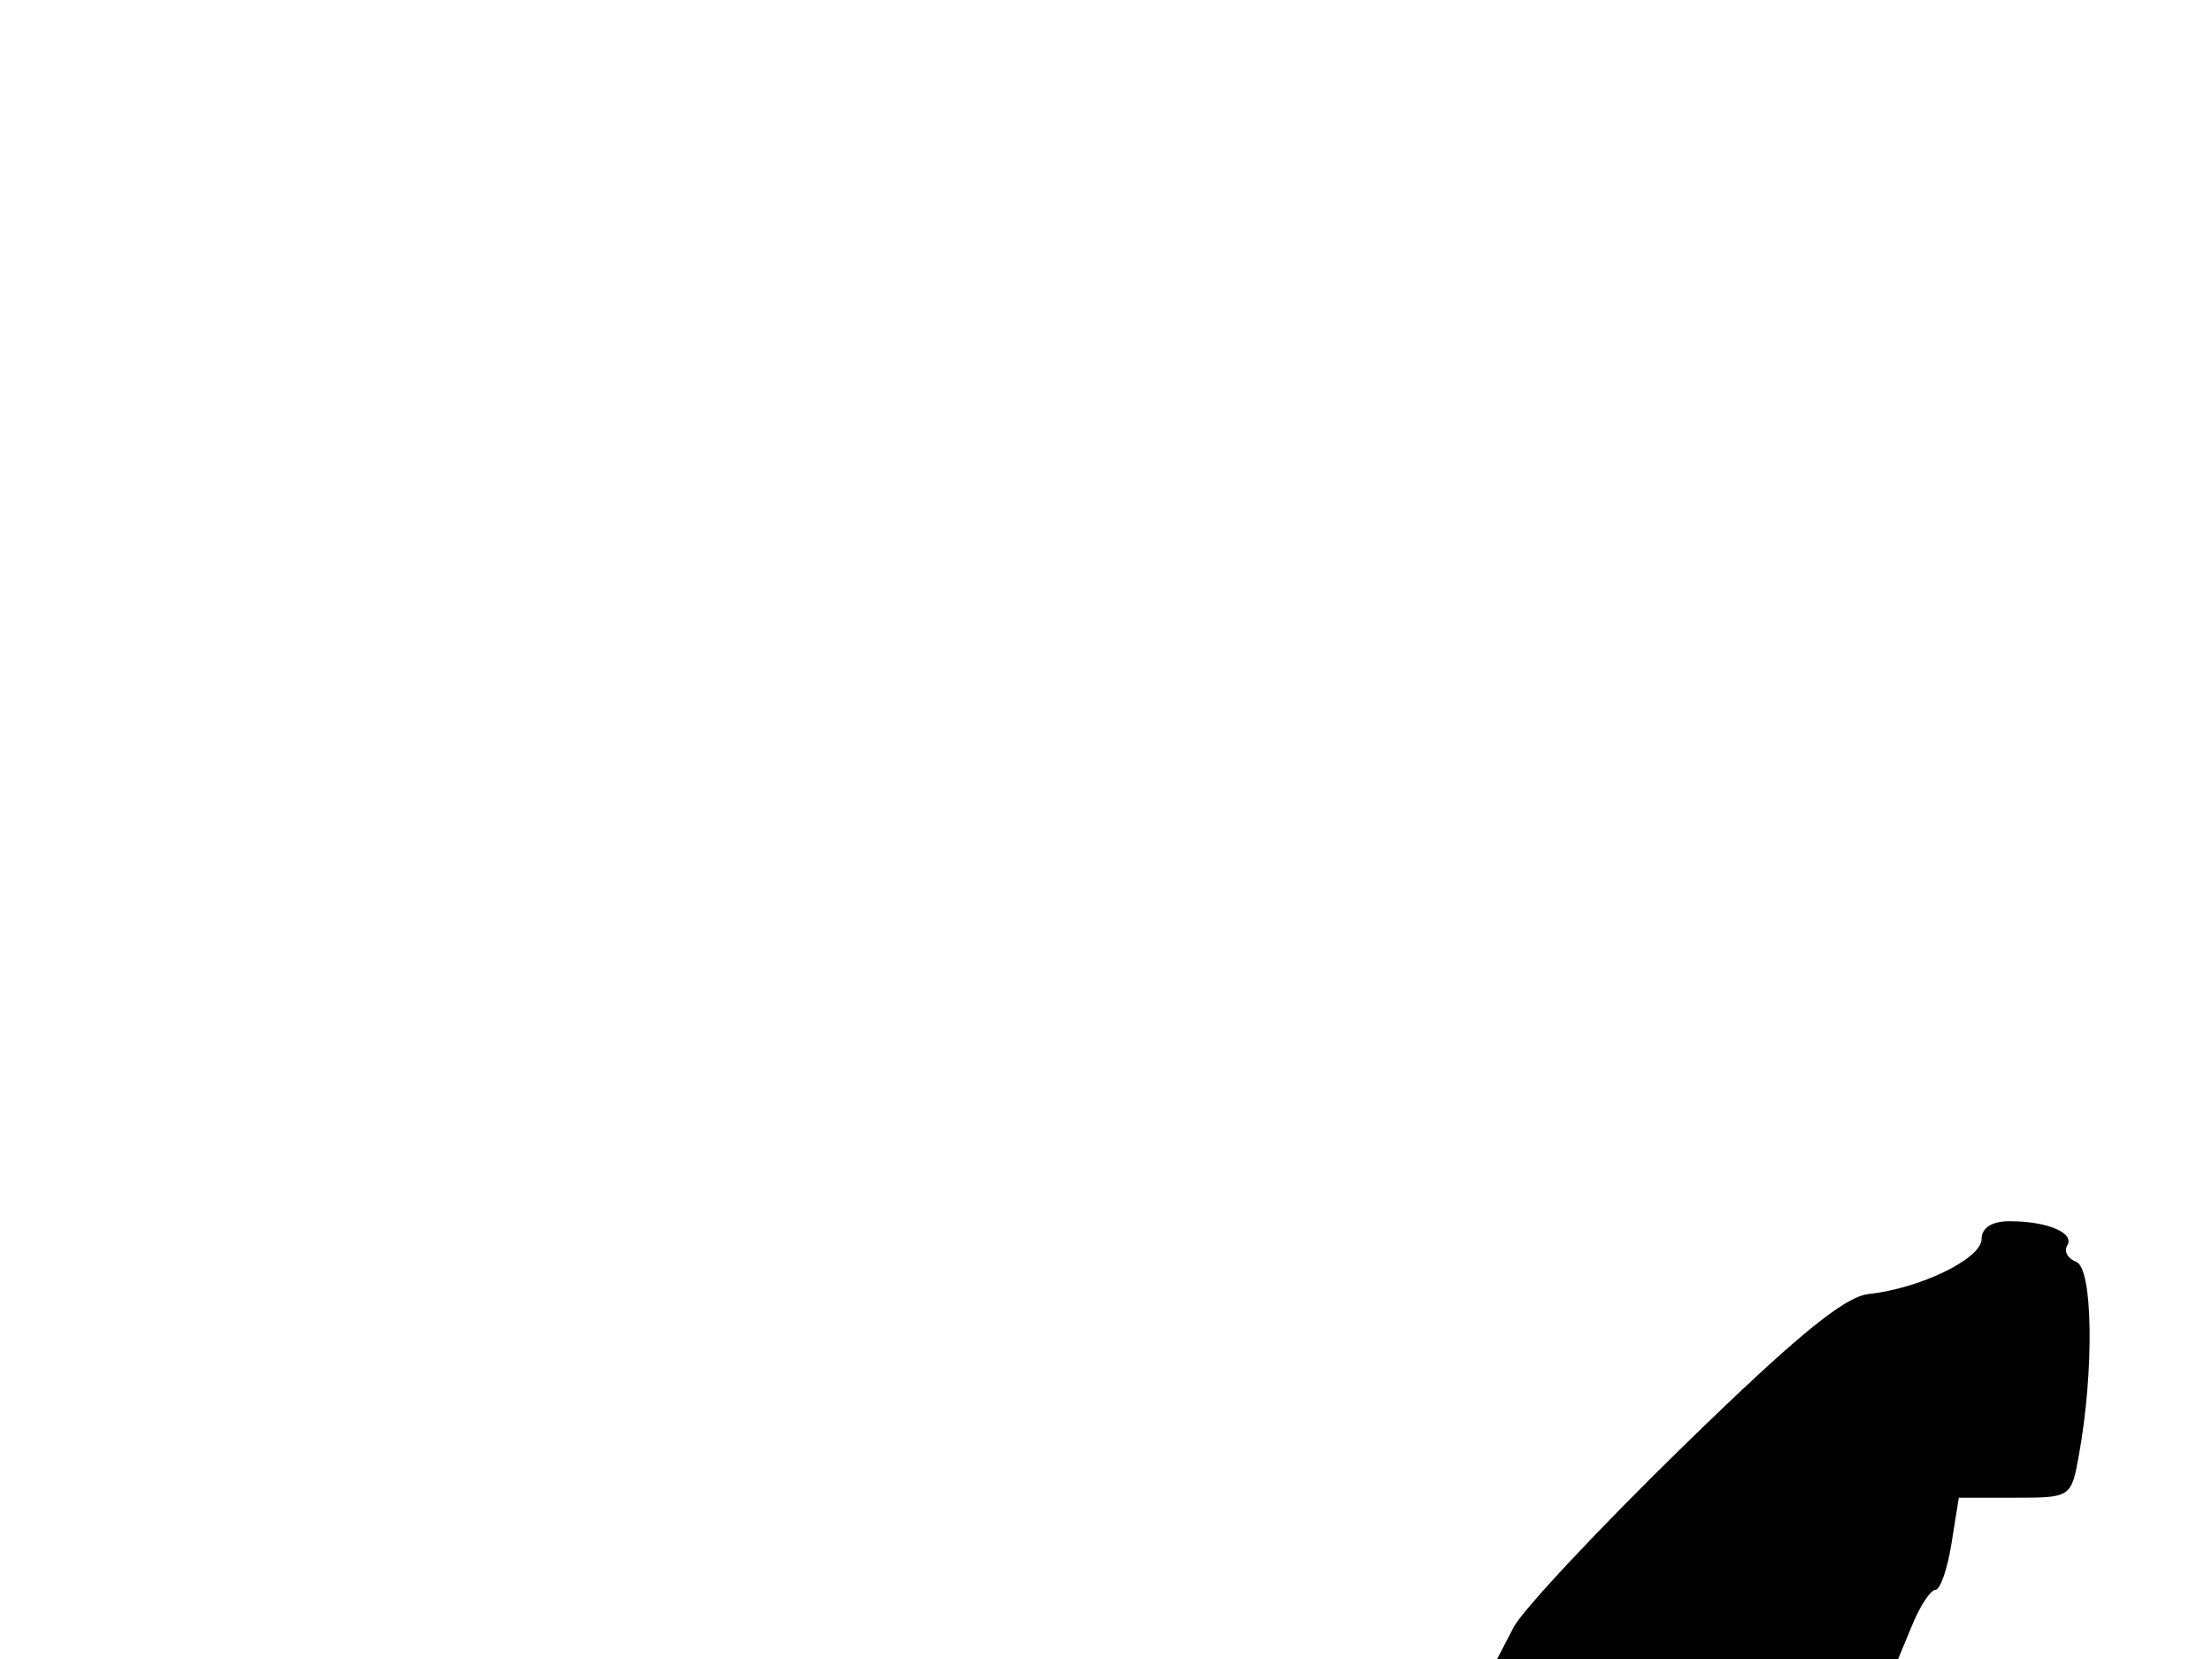 <svg xmlns="http://www.w3.org/2000/svg" width="192" height="144" viewBox="0 0 192 144" version="1.1">
	<path d="M 172 107.551 C 172 109.249, 166.687 111.832, 162.177 112.326 C 160.075 112.556, 155.827 116.048, 146.068 125.569 C 138.778 132.681, 132.169 139.738, 131.381 141.250 L 129.949 144 147.353 144 L 164.757 144 166 141 C 166.683 139.350, 167.581 138, 167.994 138 C 168.406 138, 169.032 136.200, 169.384 134 L 170.024 130 174.902 130 C 179.753 130, 179.785 129.979, 180.457 126.250 C 181.781 118.908, 181.657 110.082, 180.222 109.532 C 179.480 109.247, 179.124 108.608, 179.431 108.112 C 180.109 107.015, 177.701 106, 174.418 106 C 172.900 106, 172 106.577, 172 107.551" stroke="none" fill="black" fill-rule="evenodd"/>
</svg>